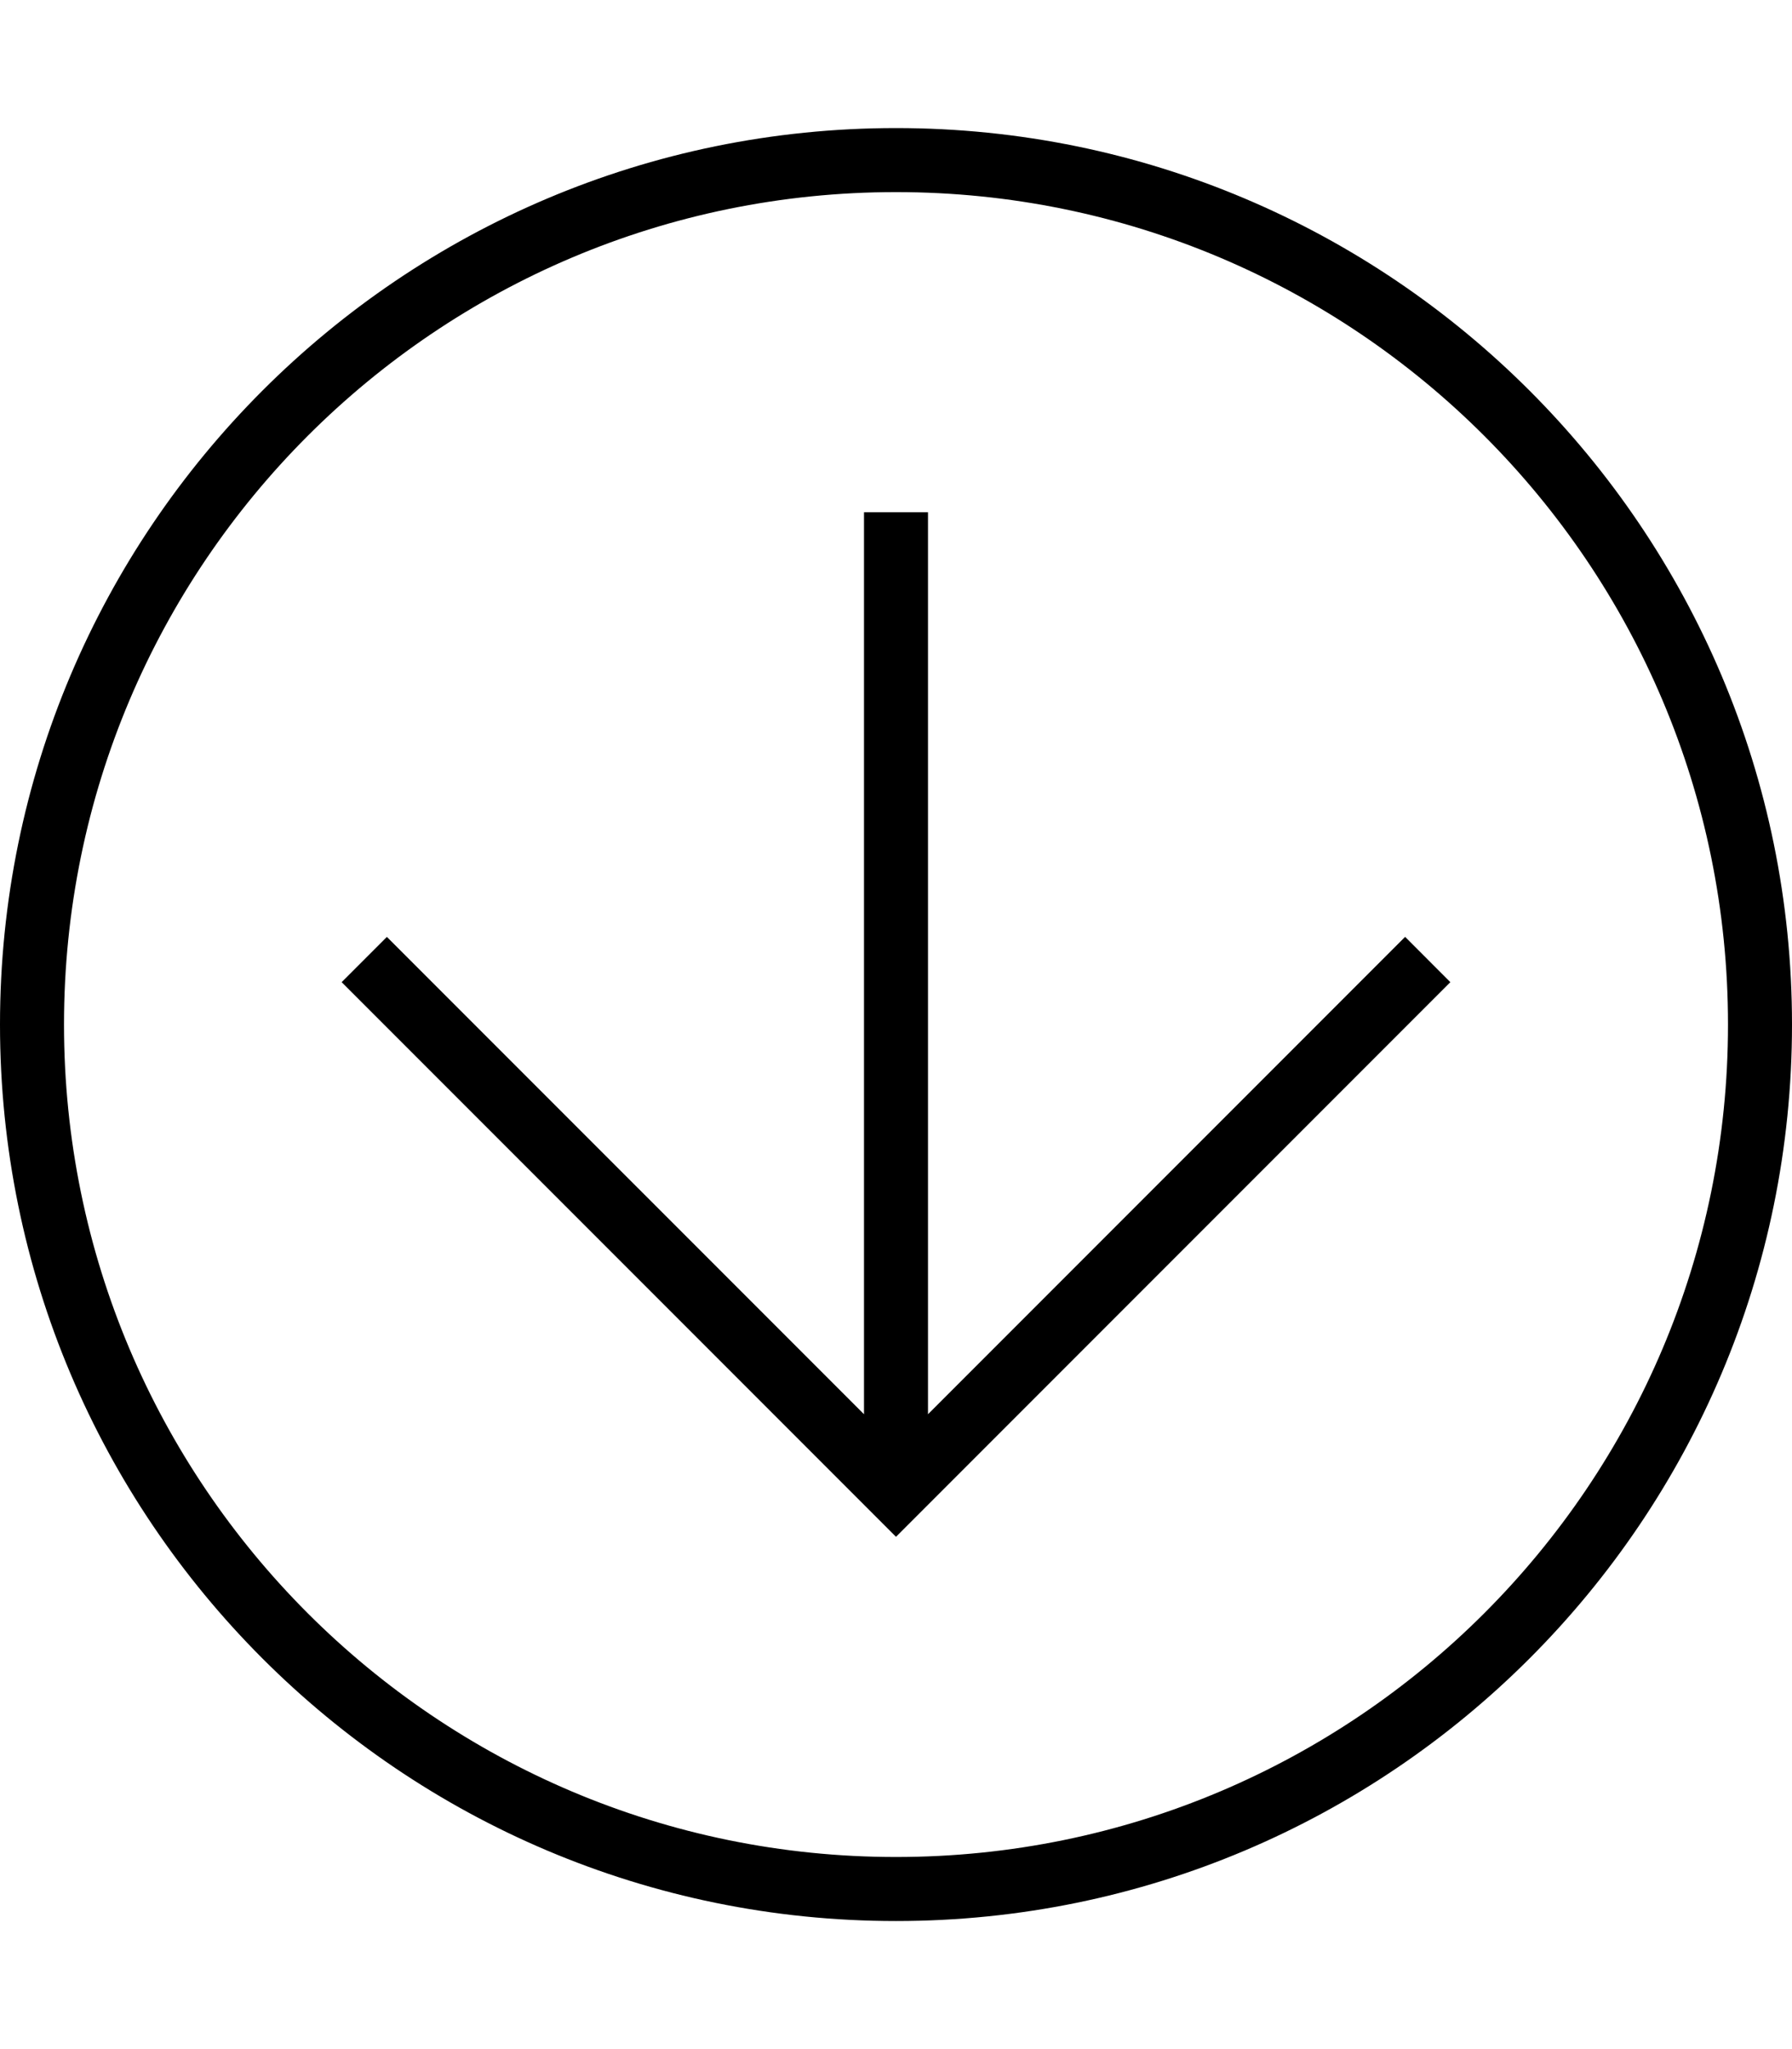 <?xml version="1.0" encoding="utf-8"?>
<!-- Generator: Adobe Illustrator 23.0.0, SVG Export Plug-In . SVG Version: 6.00 Build 0)  -->
<svg version="1.2" baseProfile="tiny" id="レイヤー_1"
	 xmlns="http://www.w3.org/2000/svg" xmlns:xlink="http://www.w3.org/1999/xlink" x="0px" y="0px" viewBox="0 0 448 512"
	 xml:space="preserve">
<path d="M224,32C100.29,32,0,132.29,0,256s100.29,224,224,224s224-100.29,224-224S347.71,32,224,32z M432,256
	c0,114.88-93.12,208-208,208S16,370.88,16,256S109.12,48,224,48S432,141.12,432,256z M362.59,245.41L224,384L85.41,245.41
	l11.31-11.31L216,353.37V128h16v225.37l119.28-119.28L362.59,245.41z"/>
</svg>
